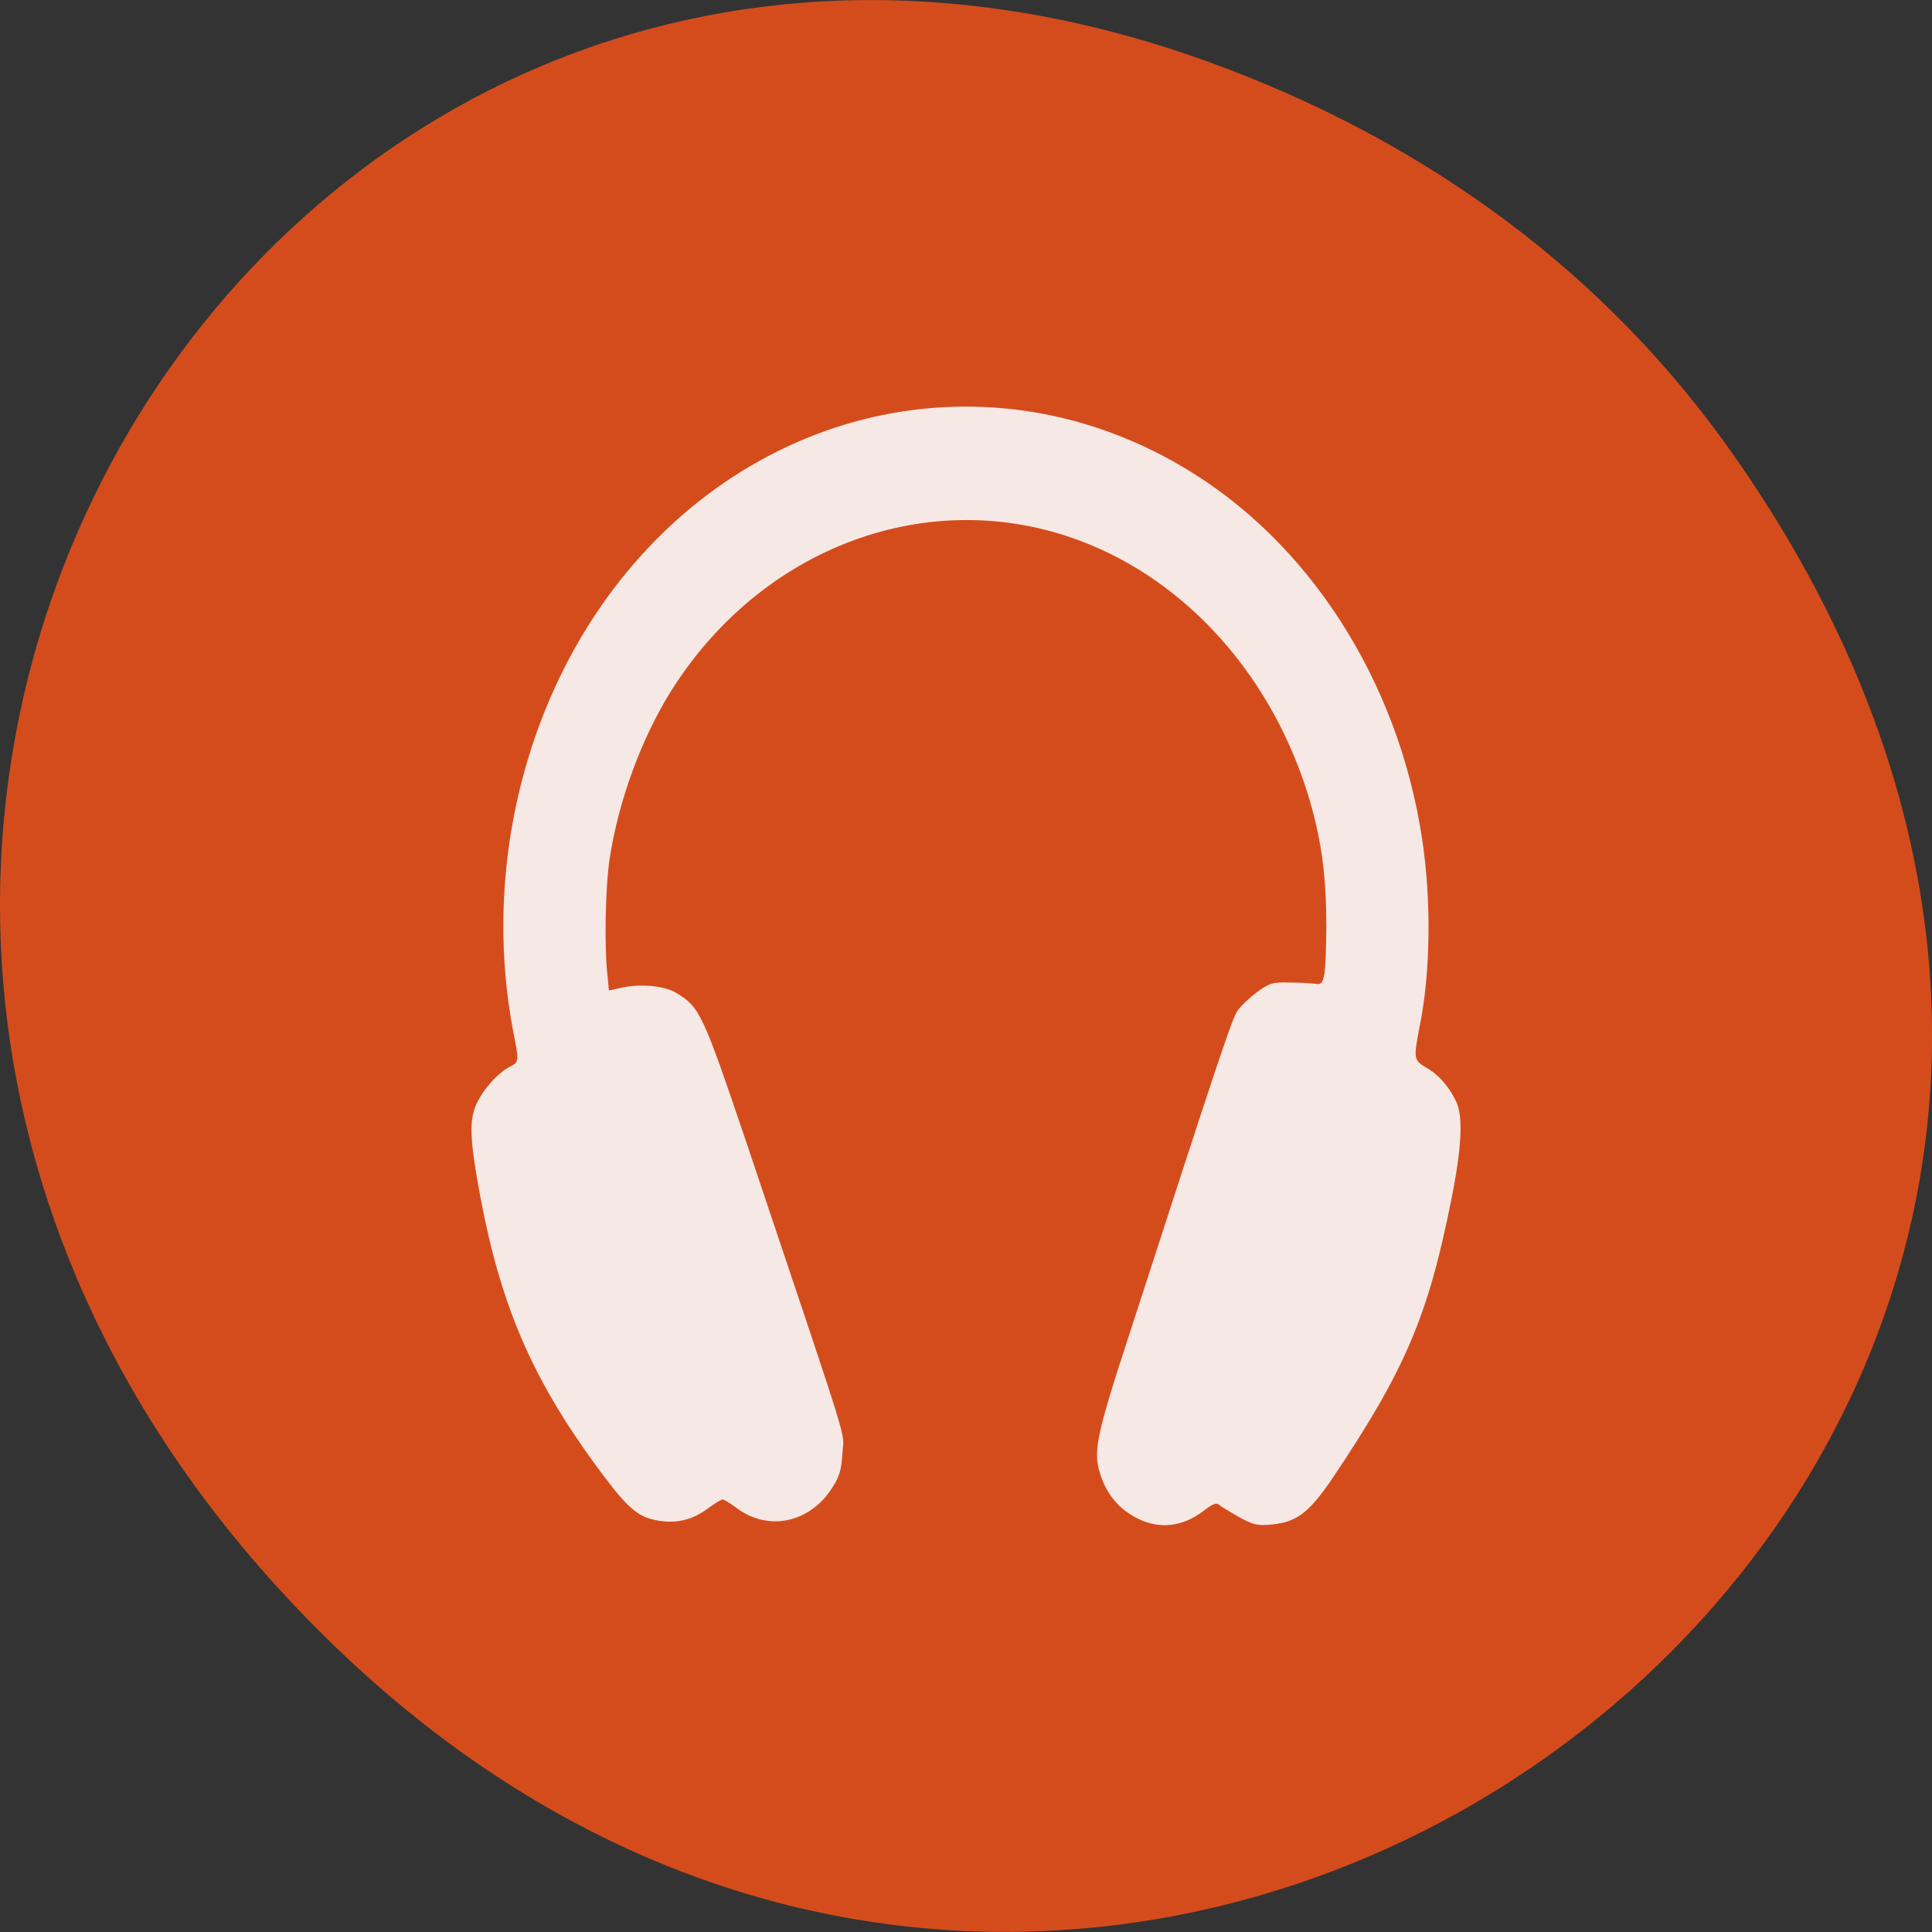 
<svg xmlns="http://www.w3.org/2000/svg" xmlns:xlink="http://www.w3.org/1999/xlink" width="16px" height="16px" viewBox="0 0 16 16" version="1.1">
<rect x="0" y="0" width="16" height="16" fill="#333333" stroke="none"/>
<g id="surface1">
<path style=" stroke:none;fill-rule:nonzero;fill:rgb(83.529%,29.804%,10.98%);fill-opacity:1;" d="M 14.352 3.762 C 20.105 11.945 9.48 20.234 2.703 13.566 C -3.684 7.285 2.238 -2.477 10.184 0.578 C 11.84 1.211 13.297 2.258 14.352 3.762 Z M 14.352 3.762 "/>
<path style=" stroke:none;fill-rule:nonzero;fill:rgb(97.647%,97.647%,97.647%);fill-opacity:0.902;" d="M 9.41 12.57 C 9.27 12.496 9.18 12.391 9.125 12.246 C 9.047 12.035 9.062 11.938 9.359 11.031 C 10.066 8.848 10.203 8.434 10.246 8.375 C 10.27 8.336 10.34 8.27 10.406 8.219 C 10.512 8.141 10.539 8.133 10.688 8.137 C 10.781 8.137 10.875 8.145 10.902 8.148 C 10.969 8.164 10.98 8.086 10.984 7.676 C 10.984 7.273 10.949 6.984 10.848 6.633 C 10.551 5.621 9.84 4.812 8.941 4.477 C 7.699 4.012 6.309 4.523 5.555 5.727 C 5.312 6.117 5.125 6.625 5.051 7.098 C 5.012 7.34 5.004 7.855 5.031 8.078 L 5.043 8.203 L 5.129 8.184 C 5.285 8.145 5.492 8.16 5.594 8.219 C 5.797 8.34 5.816 8.383 6.184 9.469 C 7.07 12.109 6.988 11.84 6.977 12.031 C 6.969 12.168 6.953 12.227 6.895 12.316 C 6.711 12.613 6.359 12.688 6.094 12.484 C 6.047 12.449 5.996 12.418 5.984 12.418 C 5.973 12.418 5.914 12.453 5.852 12.5 C 5.715 12.598 5.57 12.625 5.398 12.582 C 5.258 12.543 5.172 12.461 4.918 12.113 C 4.402 11.402 4.148 10.809 3.98 9.922 C 3.891 9.449 3.883 9.277 3.945 9.145 C 4 9.023 4.117 8.891 4.219 8.836 C 4.301 8.793 4.301 8.797 4.246 8.52 C 4.027 7.344 4.277 6.082 4.922 5.102 C 6.043 3.402 8.109 2.875 9.789 3.863 C 10.836 4.477 11.578 5.633 11.777 6.945 C 11.855 7.457 11.848 8.062 11.754 8.516 C 11.707 8.762 11.707 8.781 11.809 8.84 C 11.914 8.898 12.008 9.008 12.062 9.129 C 12.117 9.25 12.105 9.508 12.02 9.93 C 11.828 10.898 11.637 11.348 11.027 12.254 C 10.84 12.527 10.738 12.605 10.535 12.625 C 10.422 12.637 10.379 12.629 10.273 12.57 C 10.203 12.531 10.125 12.484 10.105 12.469 C 10.074 12.441 10.051 12.449 9.973 12.508 C 9.793 12.648 9.598 12.668 9.41 12.57 Z M 9.41 12.57 "/>
</g>
</svg>
